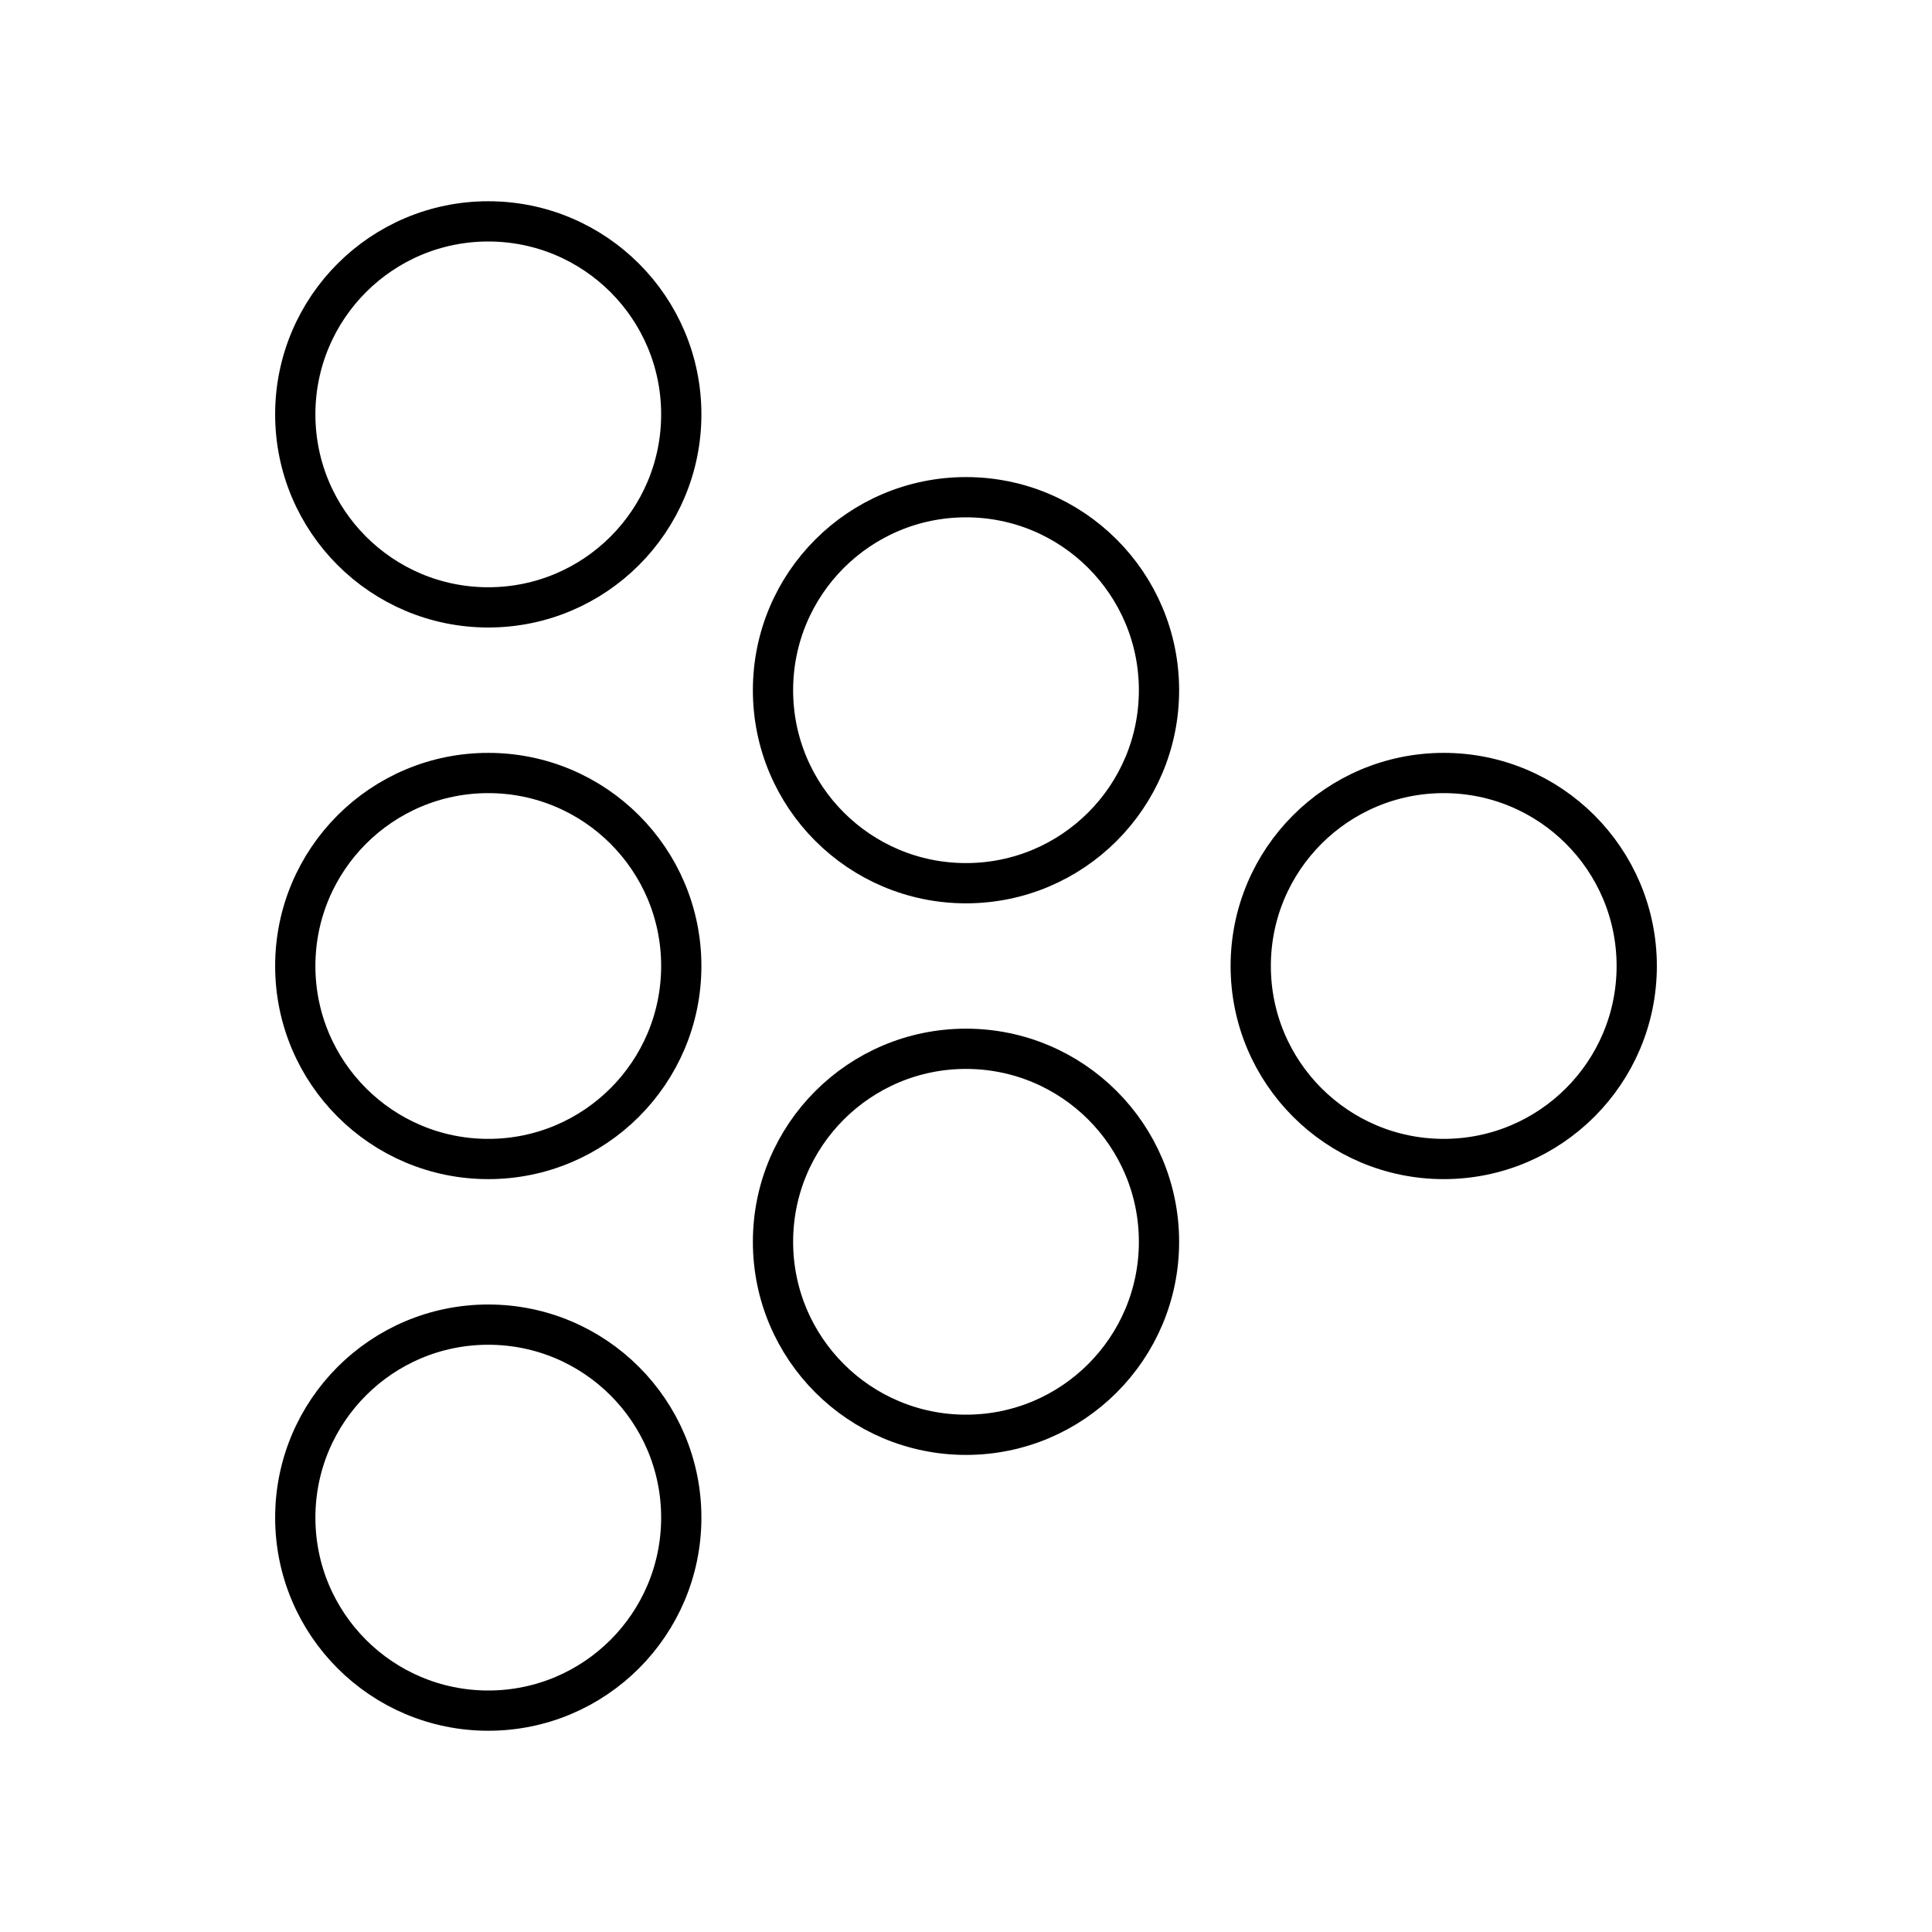 <svg xmlns="http://www.w3.org/2000/svg" width="3em" height="3em" viewBox="0 0 48 48"><circle cx="35.869" cy="24" r="4.795" fill="none" stroke="currentColor" stroke-linecap="round" stroke-linejoin="round"/><circle cx="12.131" cy="10.295" r="4.795" fill="none" stroke="currentColor" stroke-linecap="round" stroke-linejoin="round"/><circle cx="12.131" cy="37.705" r="4.795" fill="none" stroke="currentColor" stroke-linecap="round" stroke-linejoin="round"/><circle cx="12.131" cy="24" r="4.795" fill="none" stroke="currentColor" stroke-linecap="round" stroke-linejoin="round"/><circle cx="24" cy="17.148" r="4.795" fill="none" stroke="currentColor" stroke-linecap="round" stroke-linejoin="round"/><circle cx="24" cy="30.852" r="4.795" fill="none" stroke="currentColor" stroke-linecap="round" stroke-linejoin="round"/></svg>